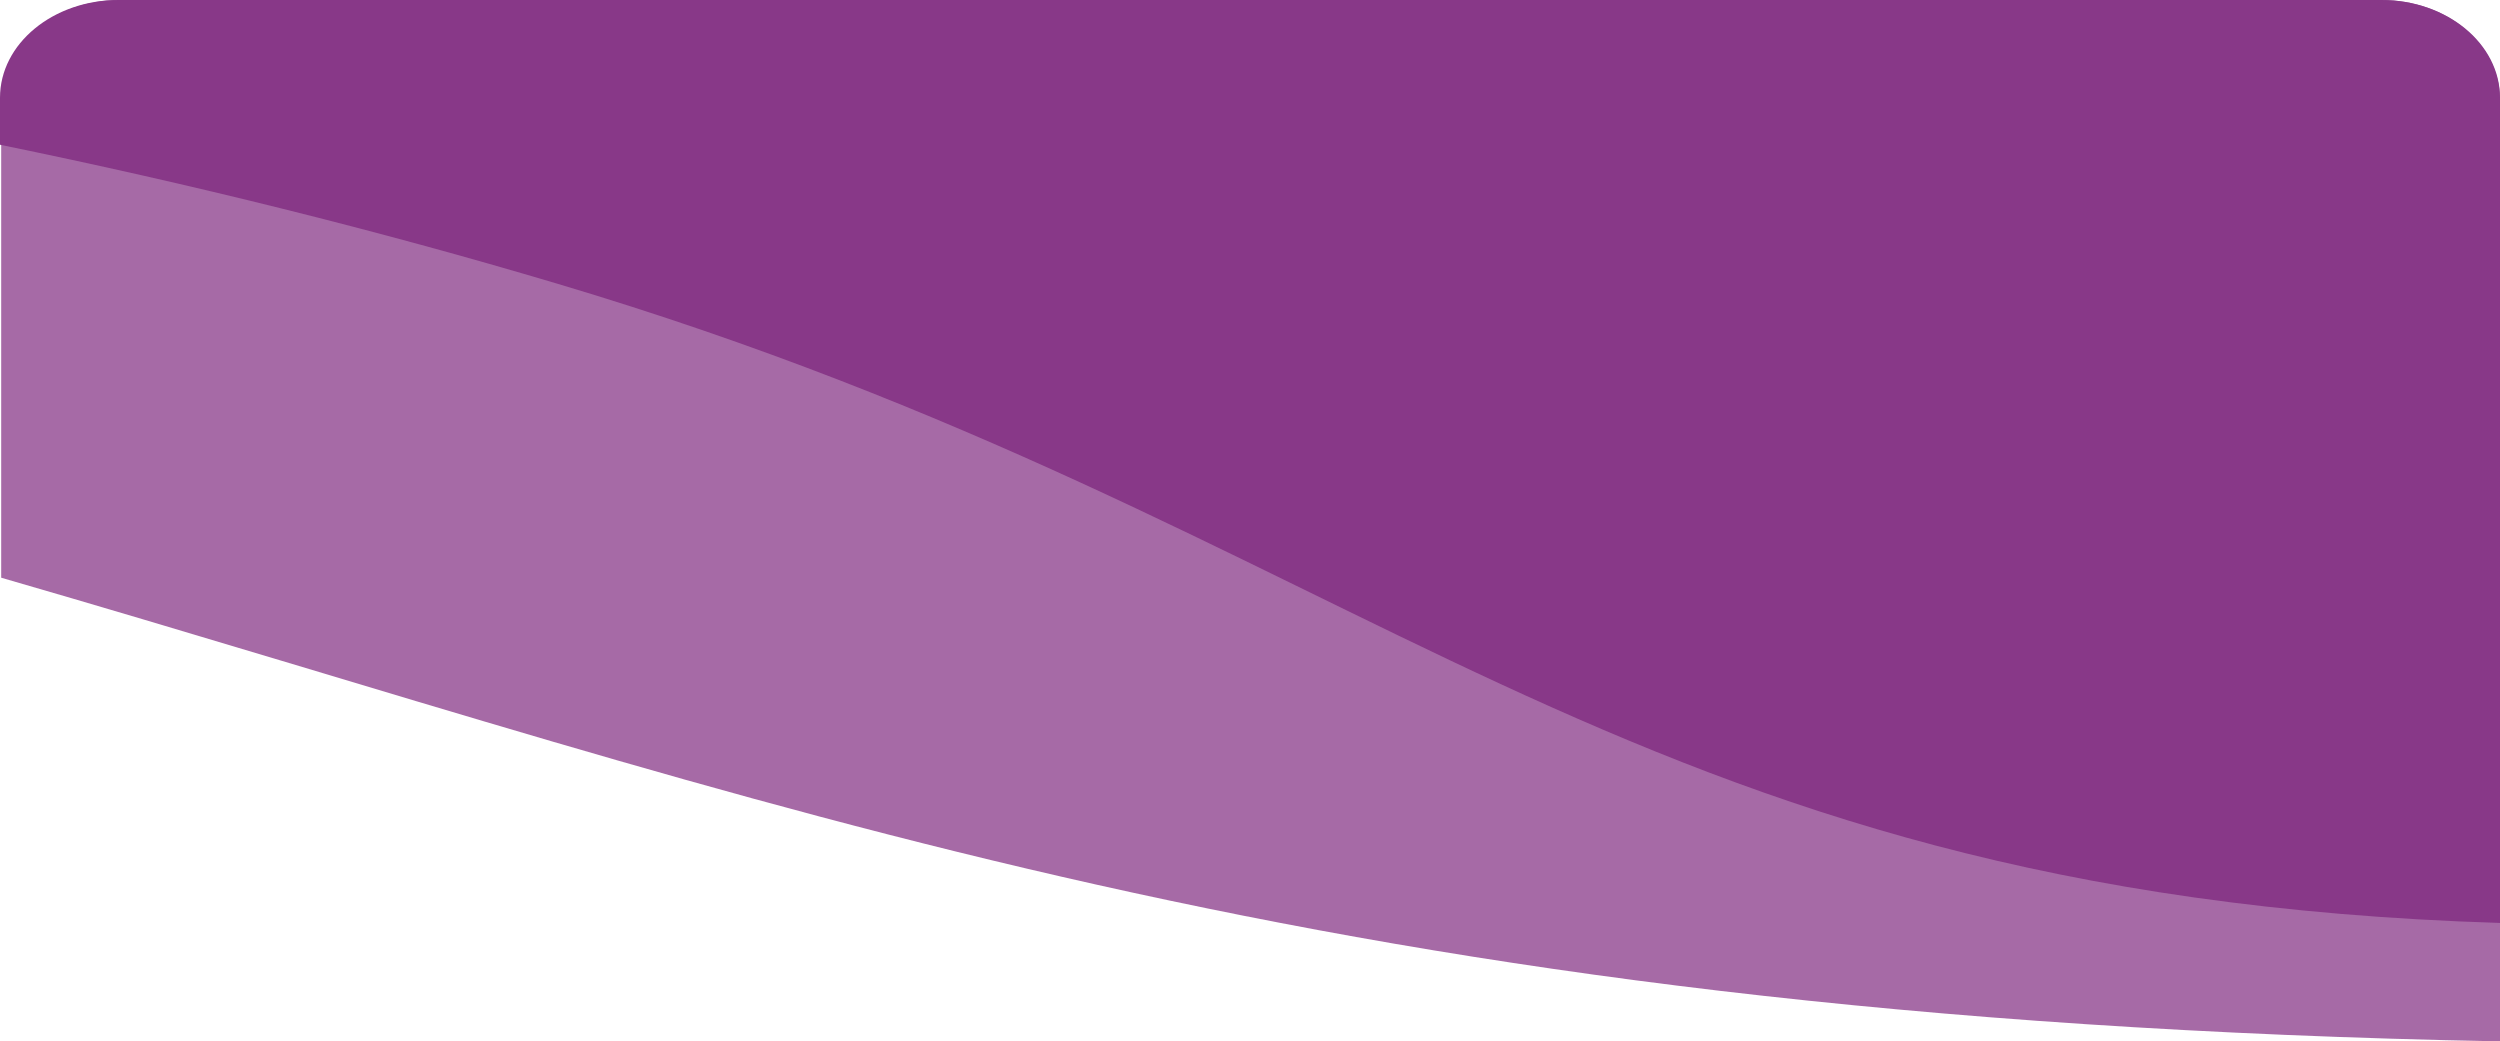 <svg xmlns="http://www.w3.org/2000/svg" width="190" height="79.145" viewBox="0 0 190 79.145">
  <g id="Group_603" data-name="Group 603" transform="translate(-1053 -1026)" opacity="0.78">
    <path id="Path_Copy_18" data-name="Path Copy 18" d="M.091,43.906C58.8,60.894,100.349,77.442,190,79.144V7.578C190,3.393,185.971,0,181,0H9.091c-4.971,0-9,3.393-9,7.578Z" transform="translate(1053 1026)" fill="#8d408d"/>
    <g id="Path_Copy_19" data-name="Path Copy 19" transform="translate(1053 1026)">
      <path id="Path_Copy_19-2" data-name="Path Copy 19" d="M0,11c14.436,2.957,28.65,6.479,42.364,10.564C104.312,40.02,122.345,68.038,190,70.144V7.427C190,3.325,185.971,0,181,0H9C4.029,0,0,3.325,0,7.427Z" fill="none"/>
      <path id="Path_Copy_19-3" data-name="Path Copy 19" d="M0,11c14.436,2.957,28.65,6.479,42.364,10.564C104.312,40.02,122.345,68.038,190,70.144V7.427C190,3.325,185.971,0,181,0H9C4.029,0,0,3.325,0,7.427Z" fill="#606"/>
    </g>
  </g>
</svg>
